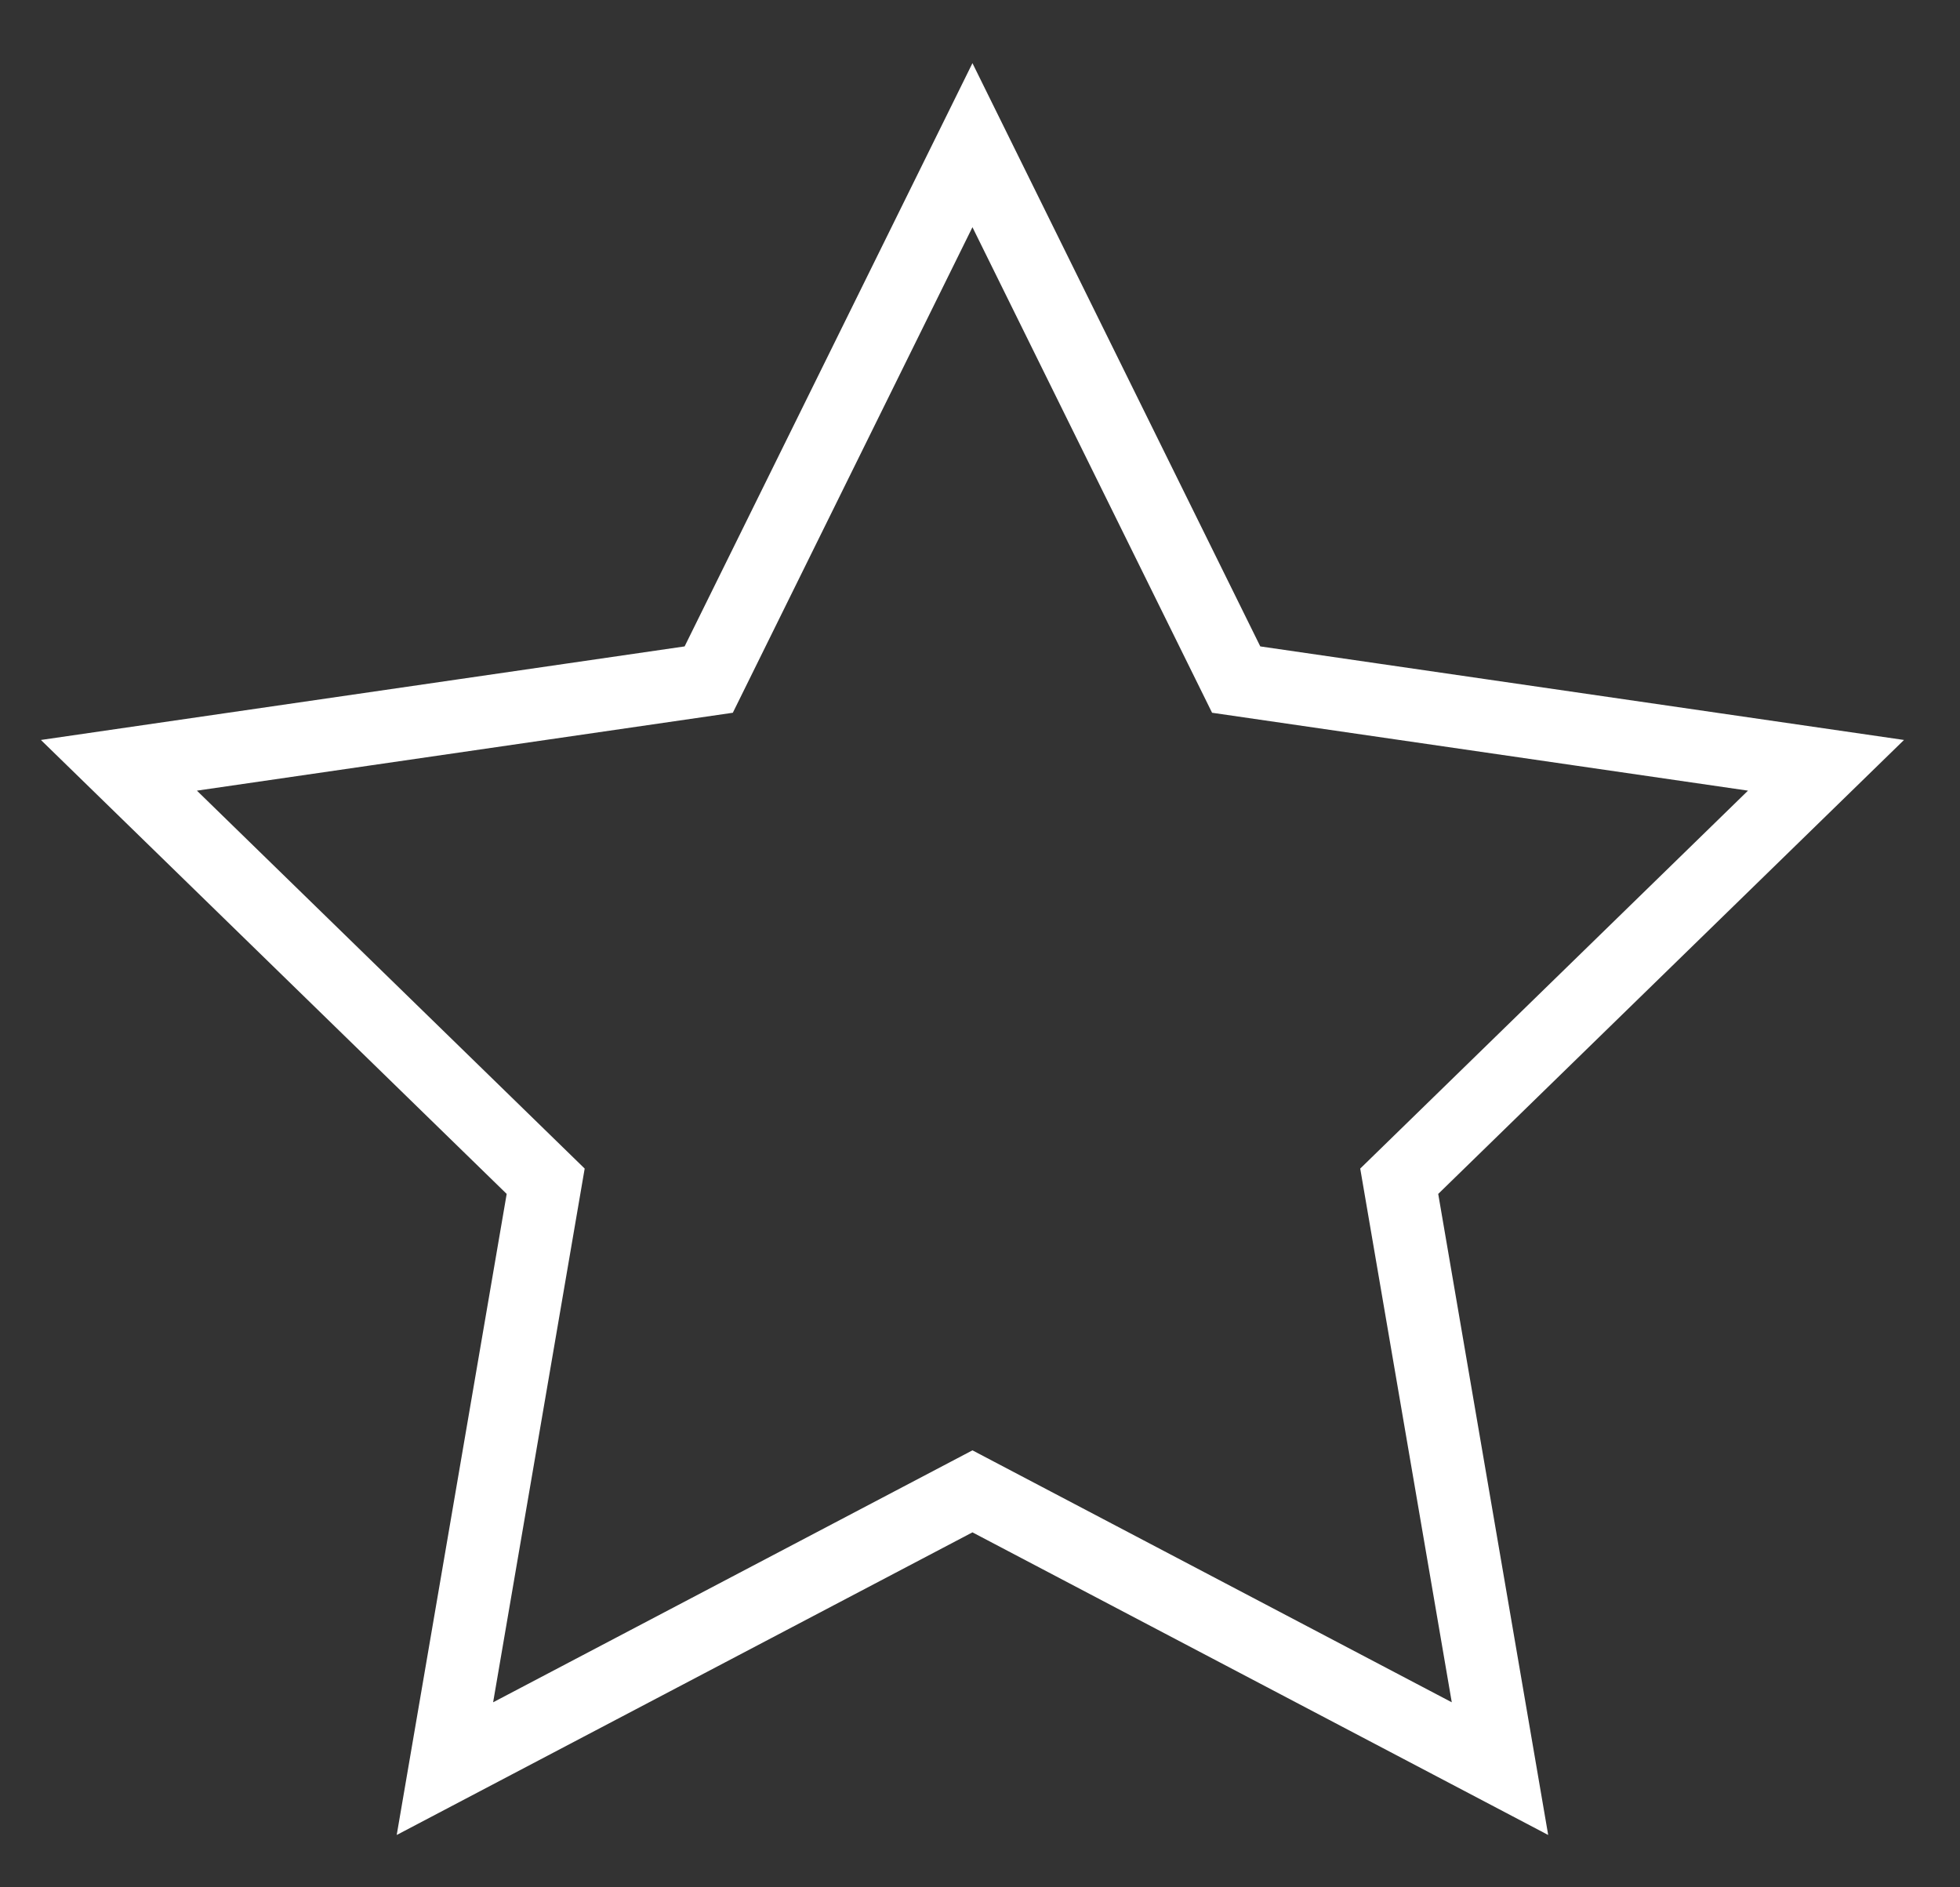 <svg width="27" height="26" viewBox="0 0 27 26" fill="none" xmlns="http://www.w3.org/2000/svg">
<rect x="0" y="0" width="27" height="26" fill="#333333" stroke="none"/>
<path d="M13.396 2L9.763 9.362L1.638 10.543L7.517 16.273L6.129 24.365L13.396 20.545L20.663 24.365L19.275 16.273L25.154 10.543L17.029 9.362L13.396 2Z" stroke="white"/>
</svg>
